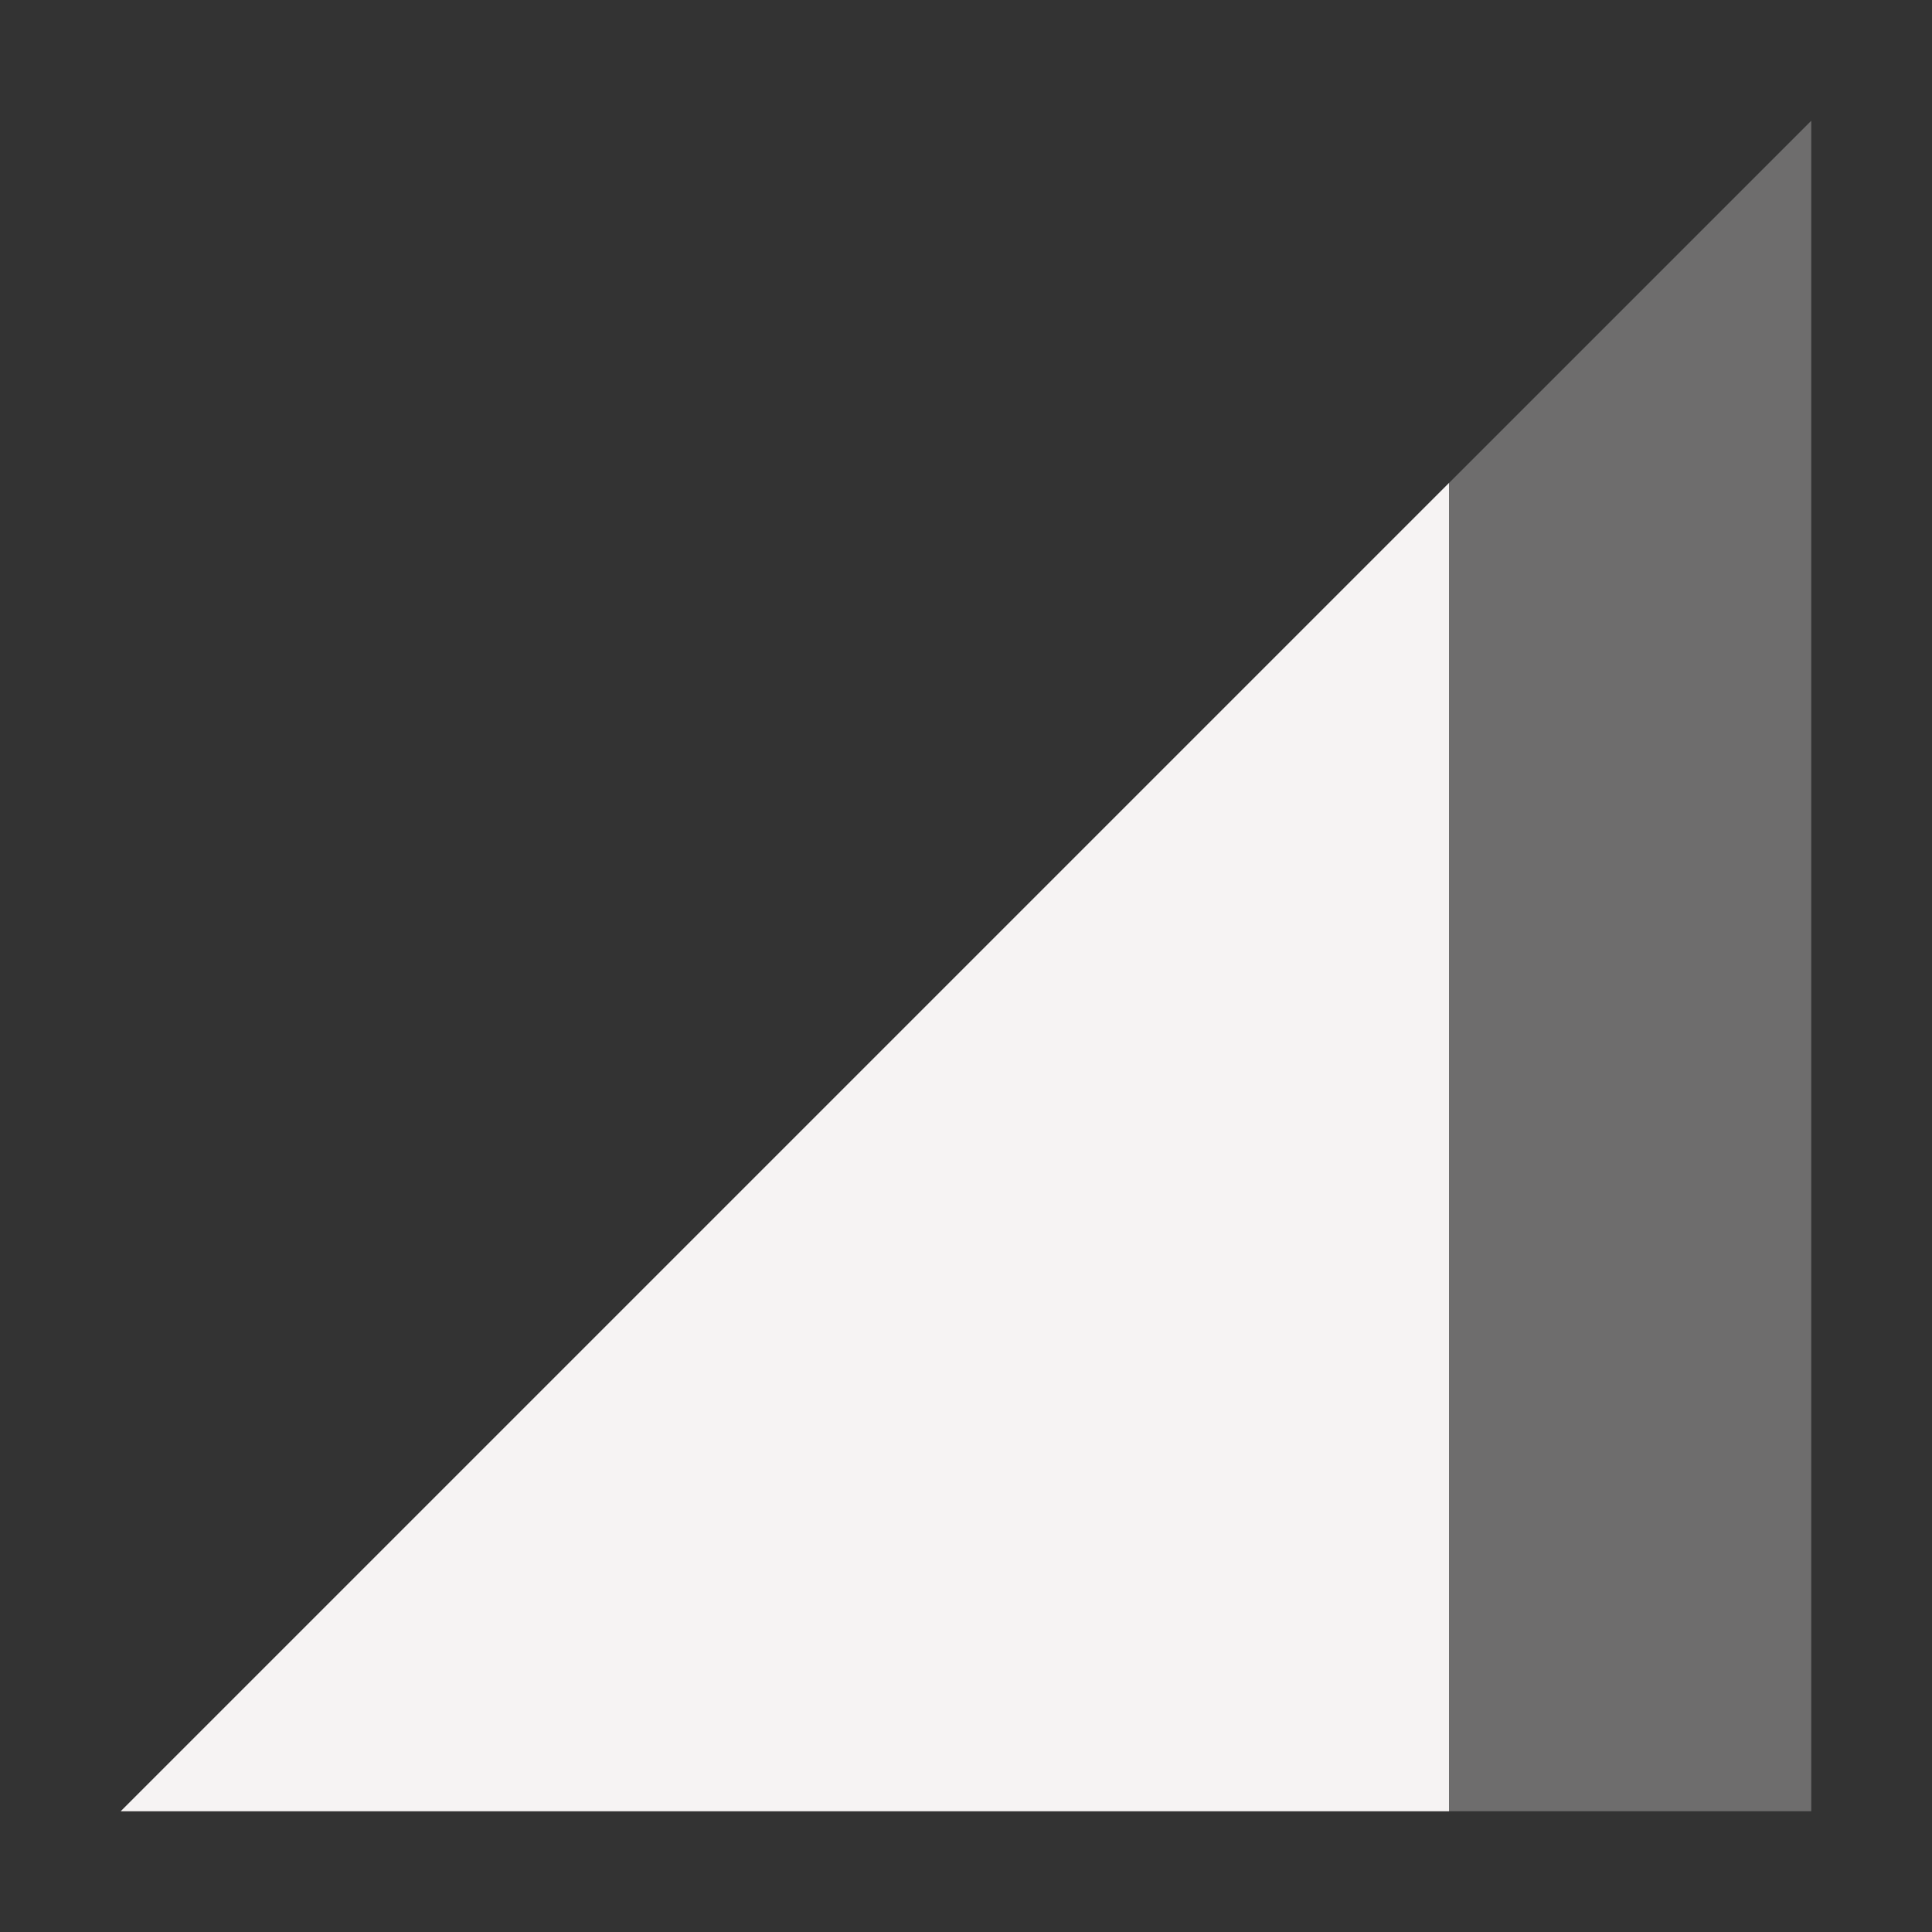 <svg xmlns="http://www.w3.org/2000/svg" width="16" height="16" version="1.1">
 <rect width="100%" height="100%" fill="#333333" stroke="none"/>
 <path style="opacity:0.3;fill:#f6f3f3" d="M 1,15 15,1 V 15 Z"/>
 <path style="fill:#f6f3f3" d="M 12,4 1,15 H 12 Z"/>
</svg>
